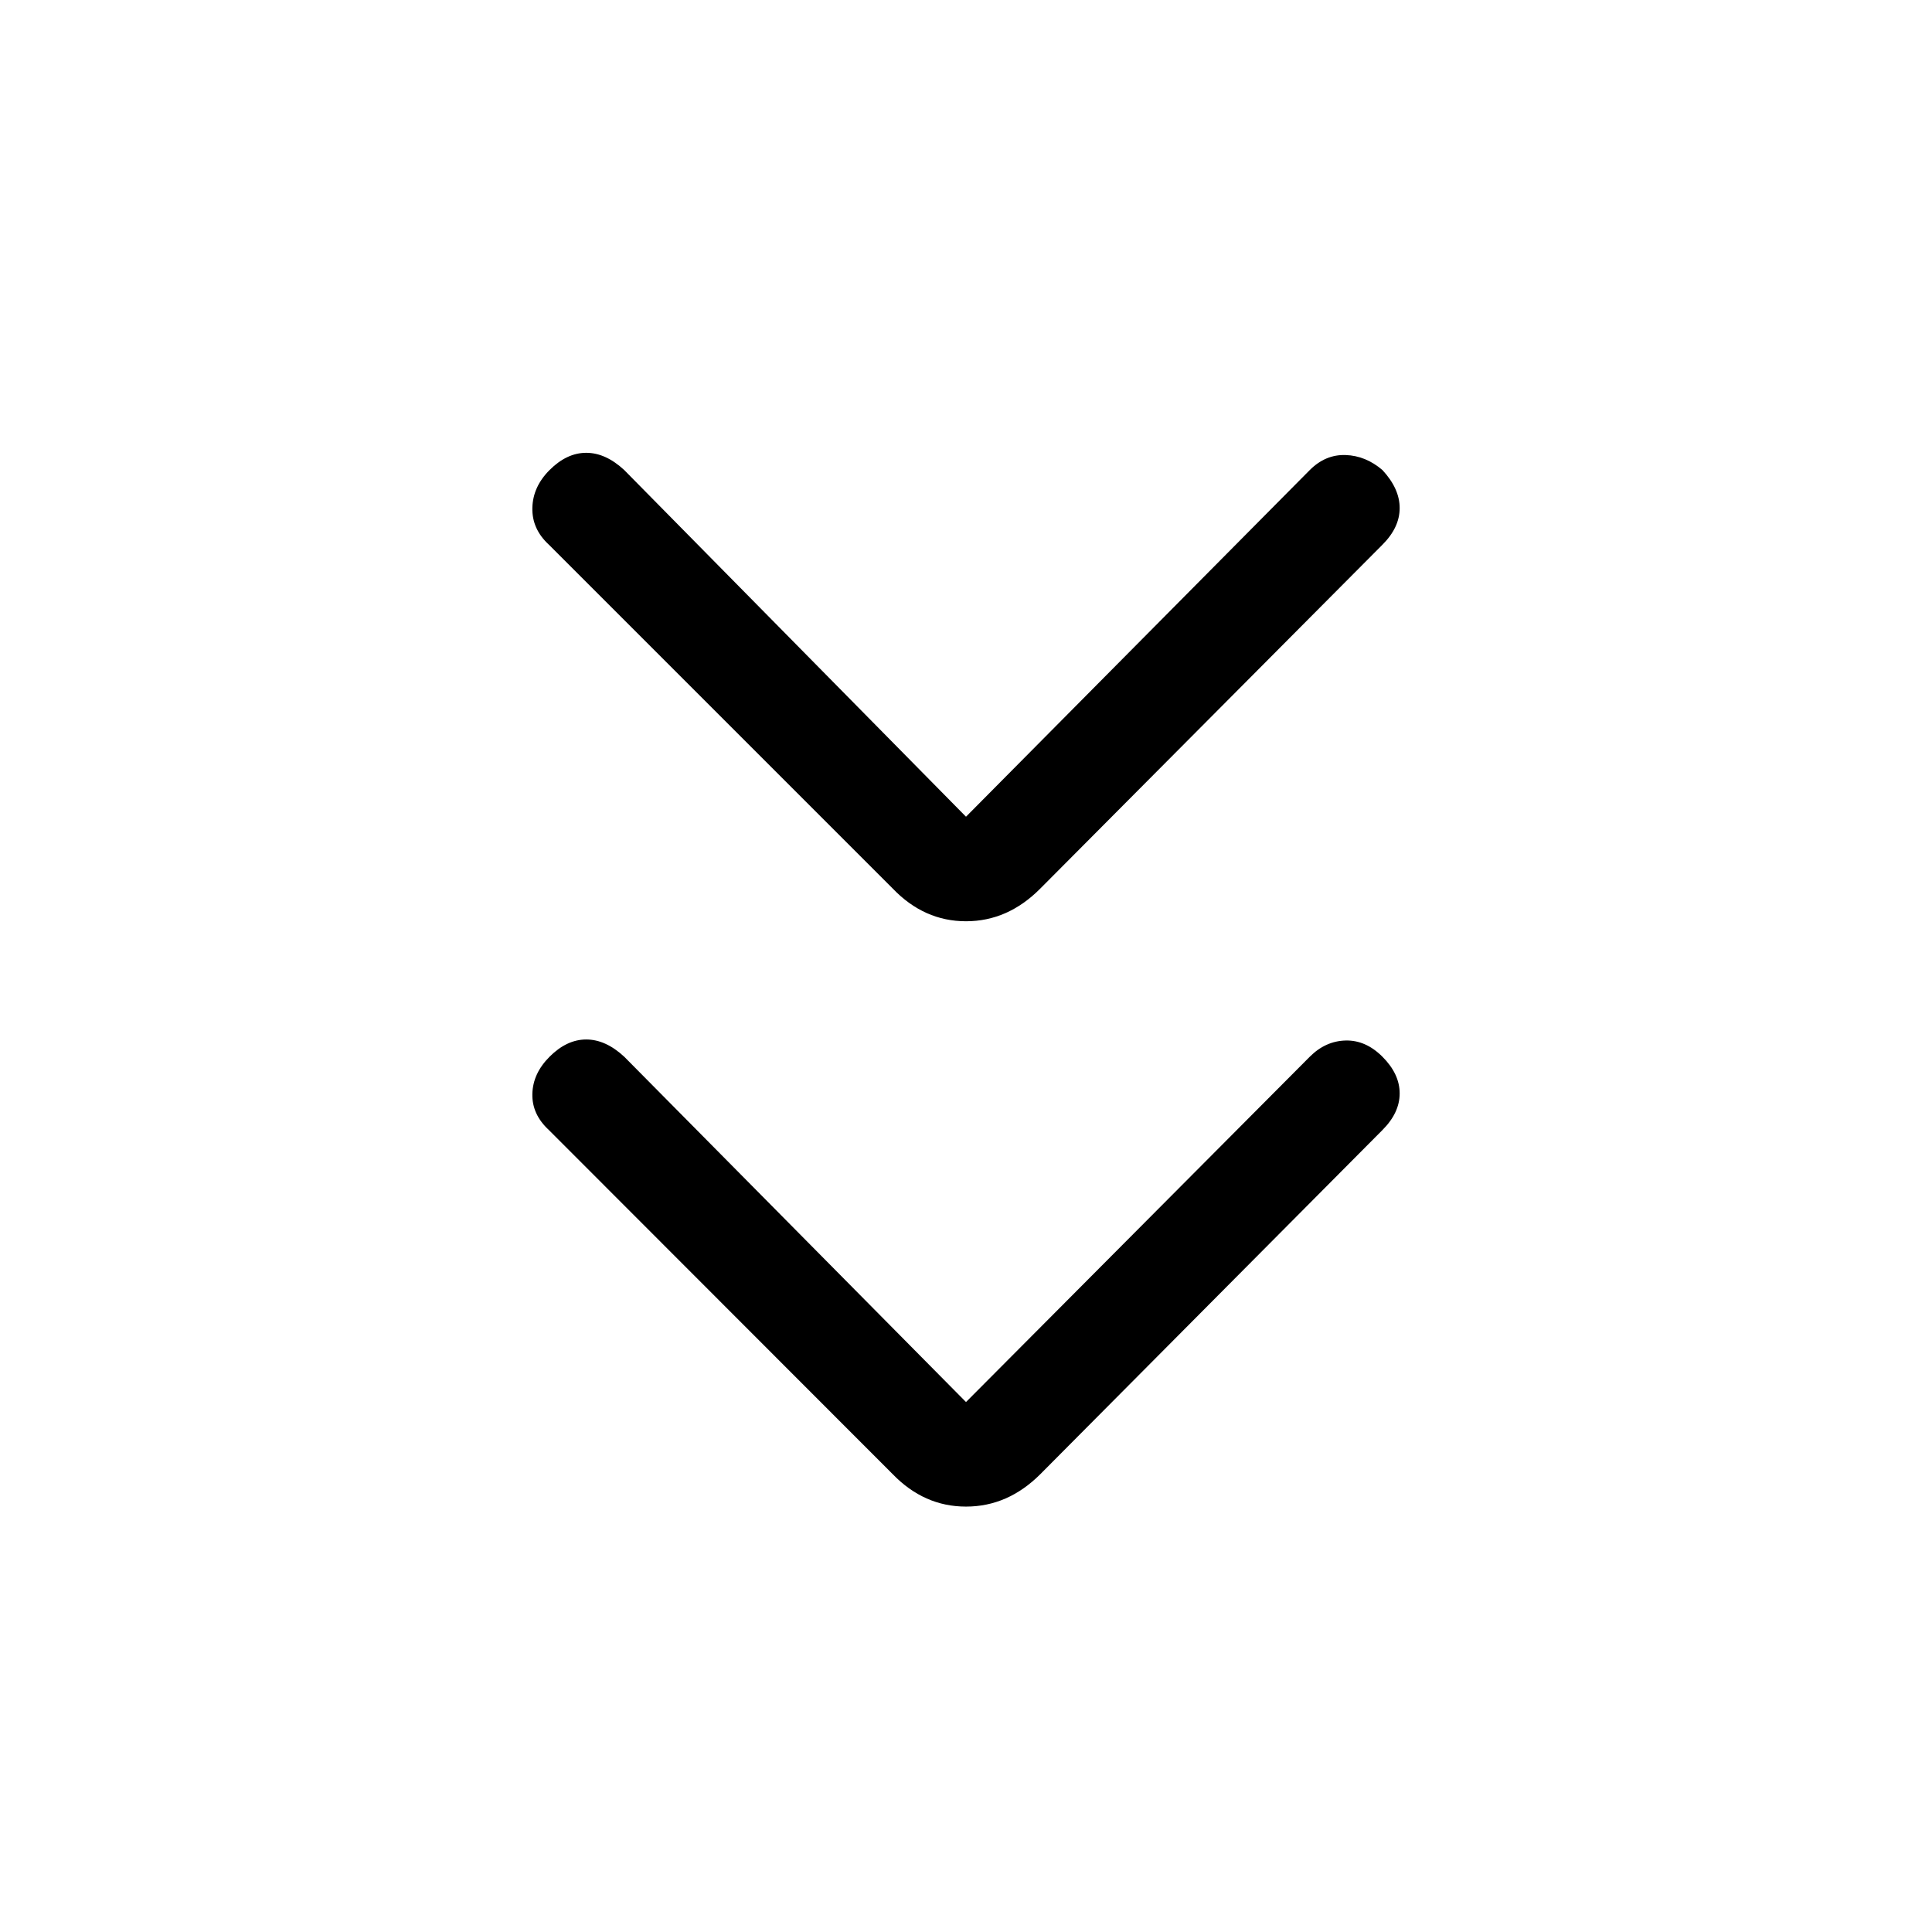 <svg xmlns="http://www.w3.org/2000/svg" height="40" viewBox="0 -960 960 960" width="40"><path d="m480-263.333 170.821-171.59q7.795-7.795 17.794-8.052 10-.256 18.308 8.052 8.564 8.564 8.564 18.217 0 9.654-8.564 18.218L516.949-227.513Q500.82-211.385 480-211.385q-20.82 0-36.436-16.128l-170.82-170.975q-8.462-7.794-8.218-17.961.243-10.167 8.551-18.474 8.564-8.564 18.218-8.564t18.884 8.564L480-263.333Zm0-290.846 170.821-172.257q7.795-7.794 17.794-7.461 10 .333 18.308 7.461 8.564 9.231 8.564 18.885 0 9.654-8.564 18.218L516.949-518.512Q500.82-502.23 480-502.23q-20.82 0-36.436-16.282l-170.82-170.821q-8.462-7.795-8.218-18.295.243-10.5 8.551-18.808Q281.641-735 291.295-735t18.884 8.564L480-554.179Z"/></svg>